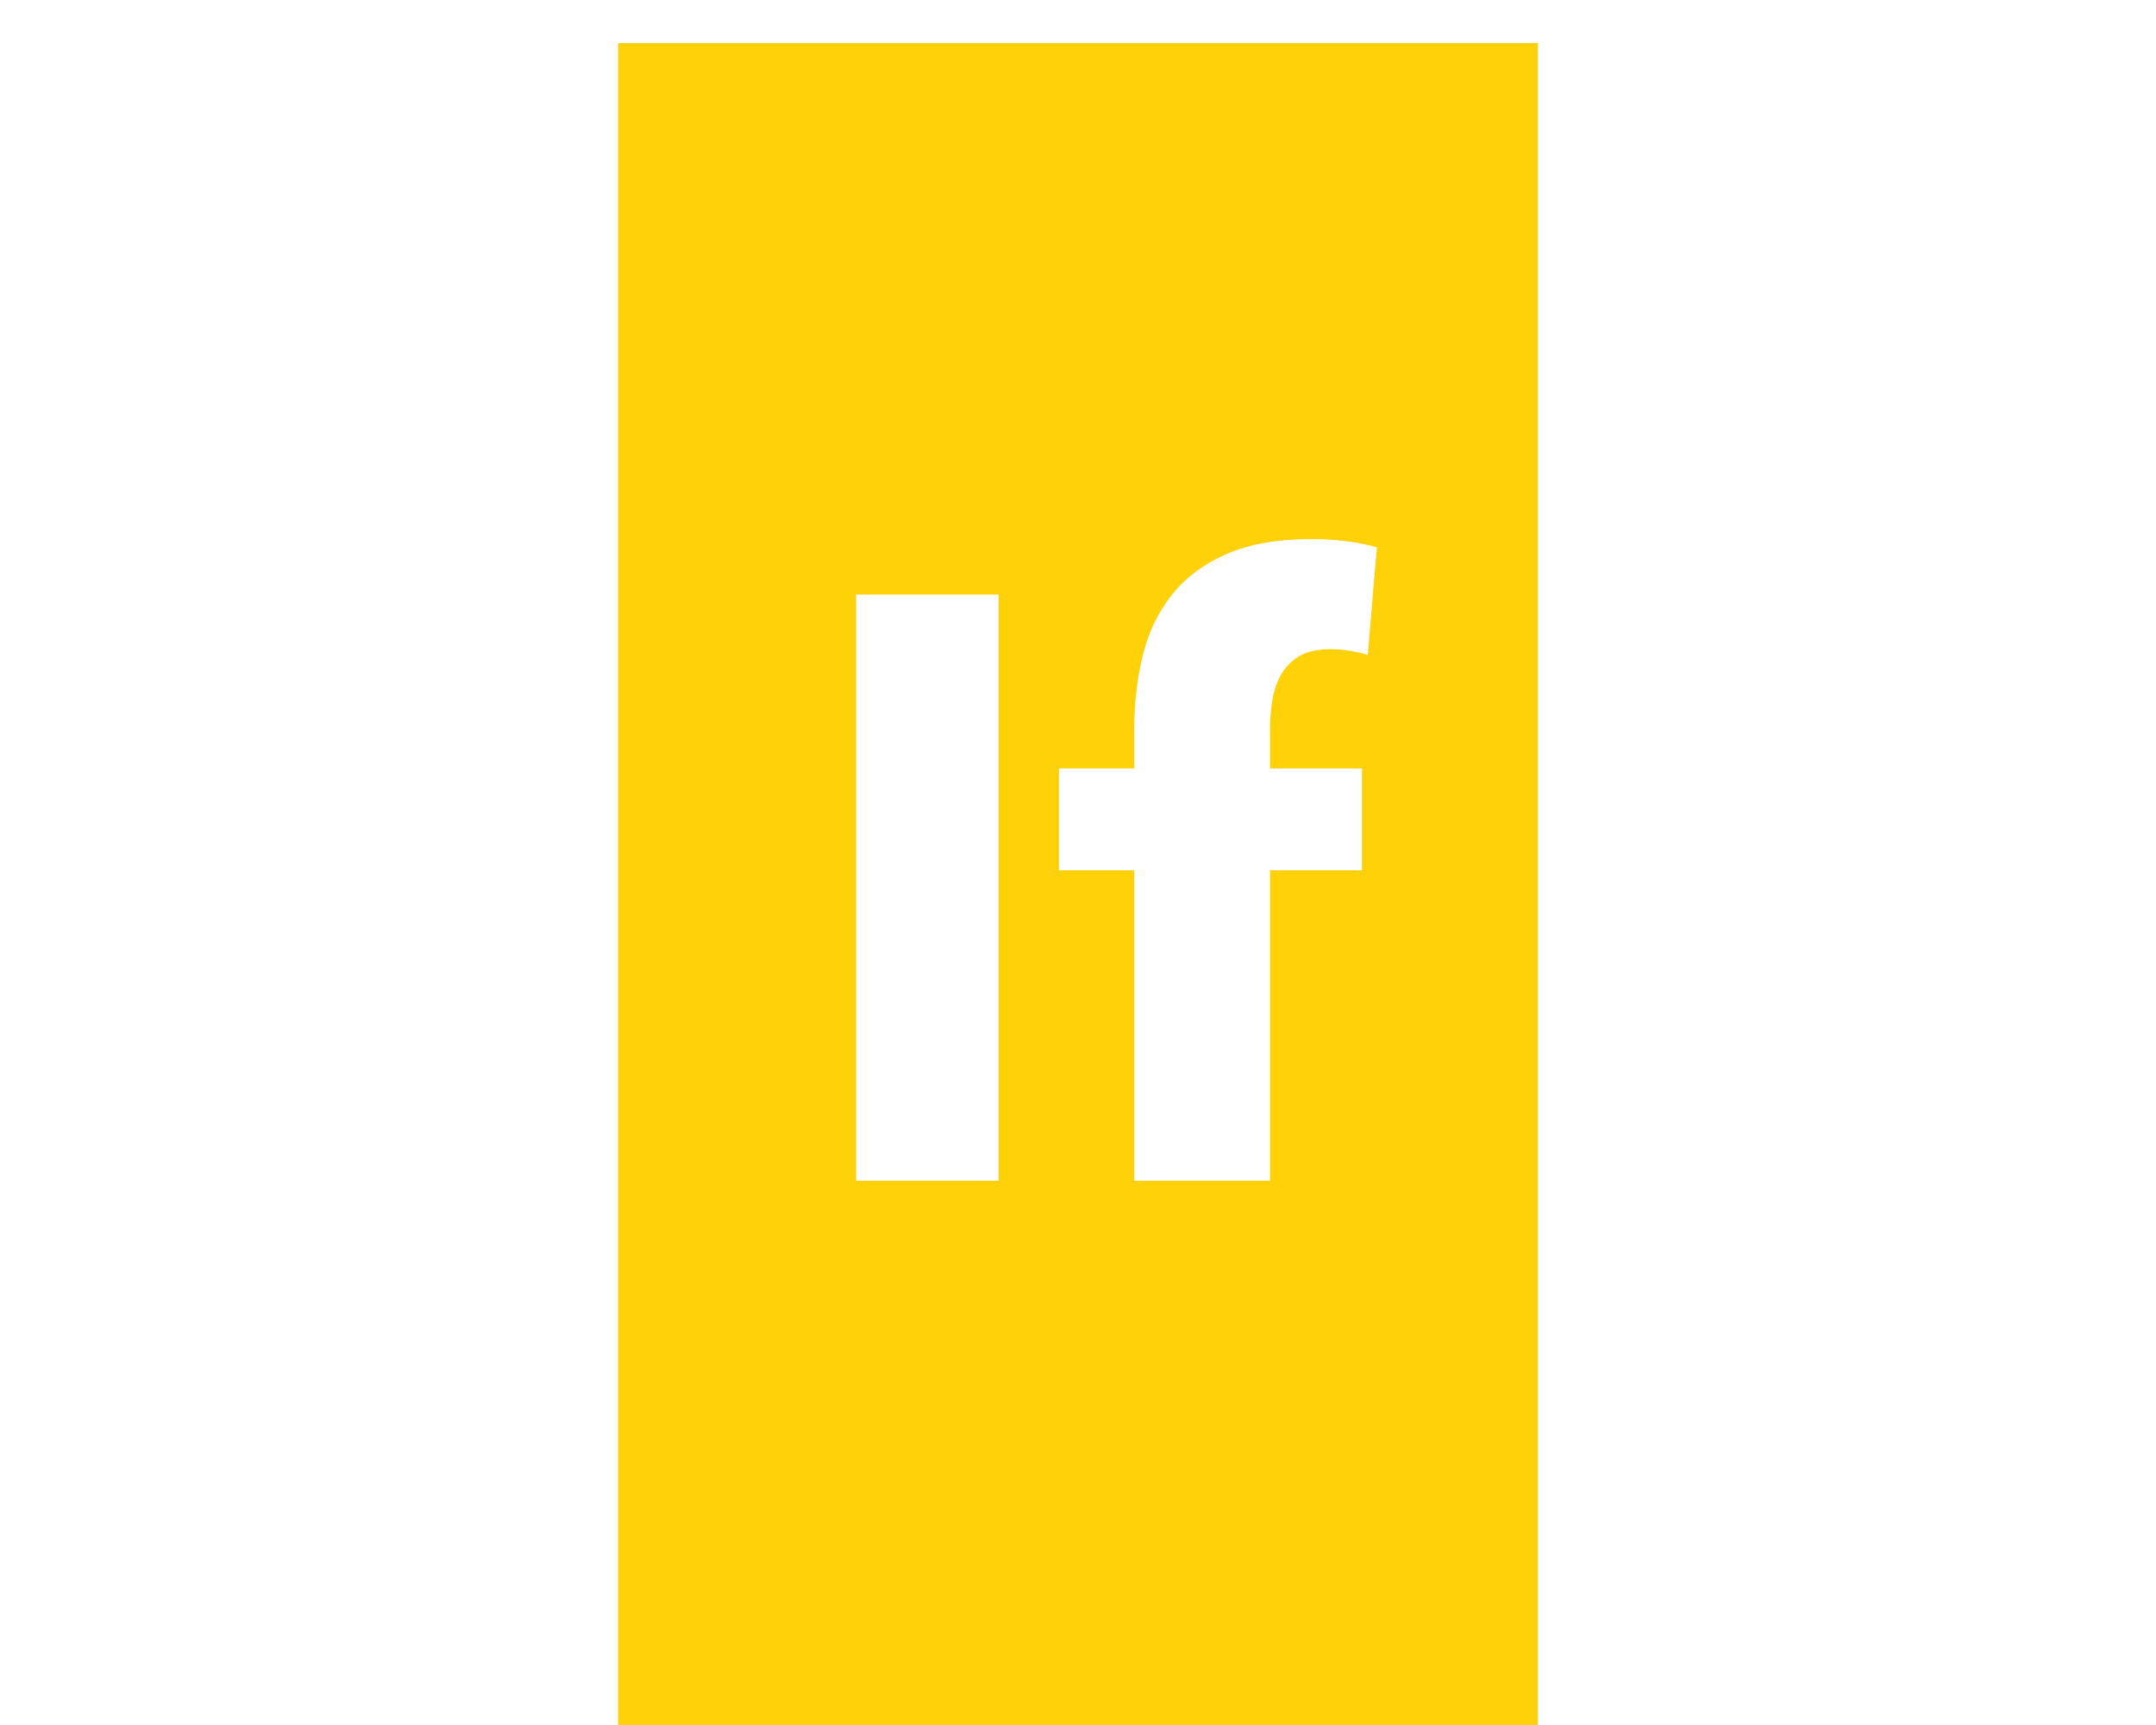 <?xml version="1.0" encoding="UTF-8" standalone="no"?>
<svg width="375px" height="300px" viewBox="0 0 375 300" version="1.1" xmlns="http://www.w3.org/2000/svg" xmlns:xlink="http://www.w3.org/1999/xlink" xmlns:sketch="http://www.bohemiancoding.com/sketch/ns">
    <title>conditional caps</title>
    <description>Created with Sketch (http://www.bohemiancoding.com/sketch)</description>
    <defs></defs>
    <g id="Misc" stroke="none" stroke-width="1" fill="none" fill-rule="evenodd" sketch:type="MSPage">
        <g id="conditional-caps" sketch:type="MSArtboardGroup" fill="#FED109">
            <path d="M267.5,7.5 L107.5,7.5 L107.5,302.5 L267.5,302.5 L267.5,7.5 Z M148.908,205.349 L148.908,103.397 L173.676,103.397 L173.676,205.349 L148.908,205.349 Z M237.9,113.909 C237.036,113.621 236.028,113.381 234.876,113.189 C233.724,112.997 232.572,112.901 231.42,112.901 C229.212,112.901 227.436,113.285 226.092,114.053 C224.748,114.821 223.692,115.853 222.924,117.149 C222.156,118.445 221.628,119.909 221.34,121.541 C221.052,123.173 220.908,124.805 220.908,126.437 L220.908,133.637 L236.892,133.637 L236.892,151.349 L220.908,151.349 L220.908,205.349 L197.292,205.349 L197.292,151.349 L184.188,151.349 L184.188,133.637 L197.292,133.637 L197.292,126.725 C197.292,122.309 197.772,118.109 198.732,114.125 C199.692,110.141 201.348,106.637 203.7,103.613 C206.052,100.589 209.22,98.189 213.204,96.413 C217.188,94.637 222.156,93.749 228.108,93.749 C230.124,93.749 232.116,93.869 234.084,94.109 C236.052,94.349 237.852,94.709 239.484,95.189 L237.9,113.909 Z" id="Rectangle-1-copy-2" sketch:type="MSShapeGroup"></path>
        </g>
    </g>
</svg>
